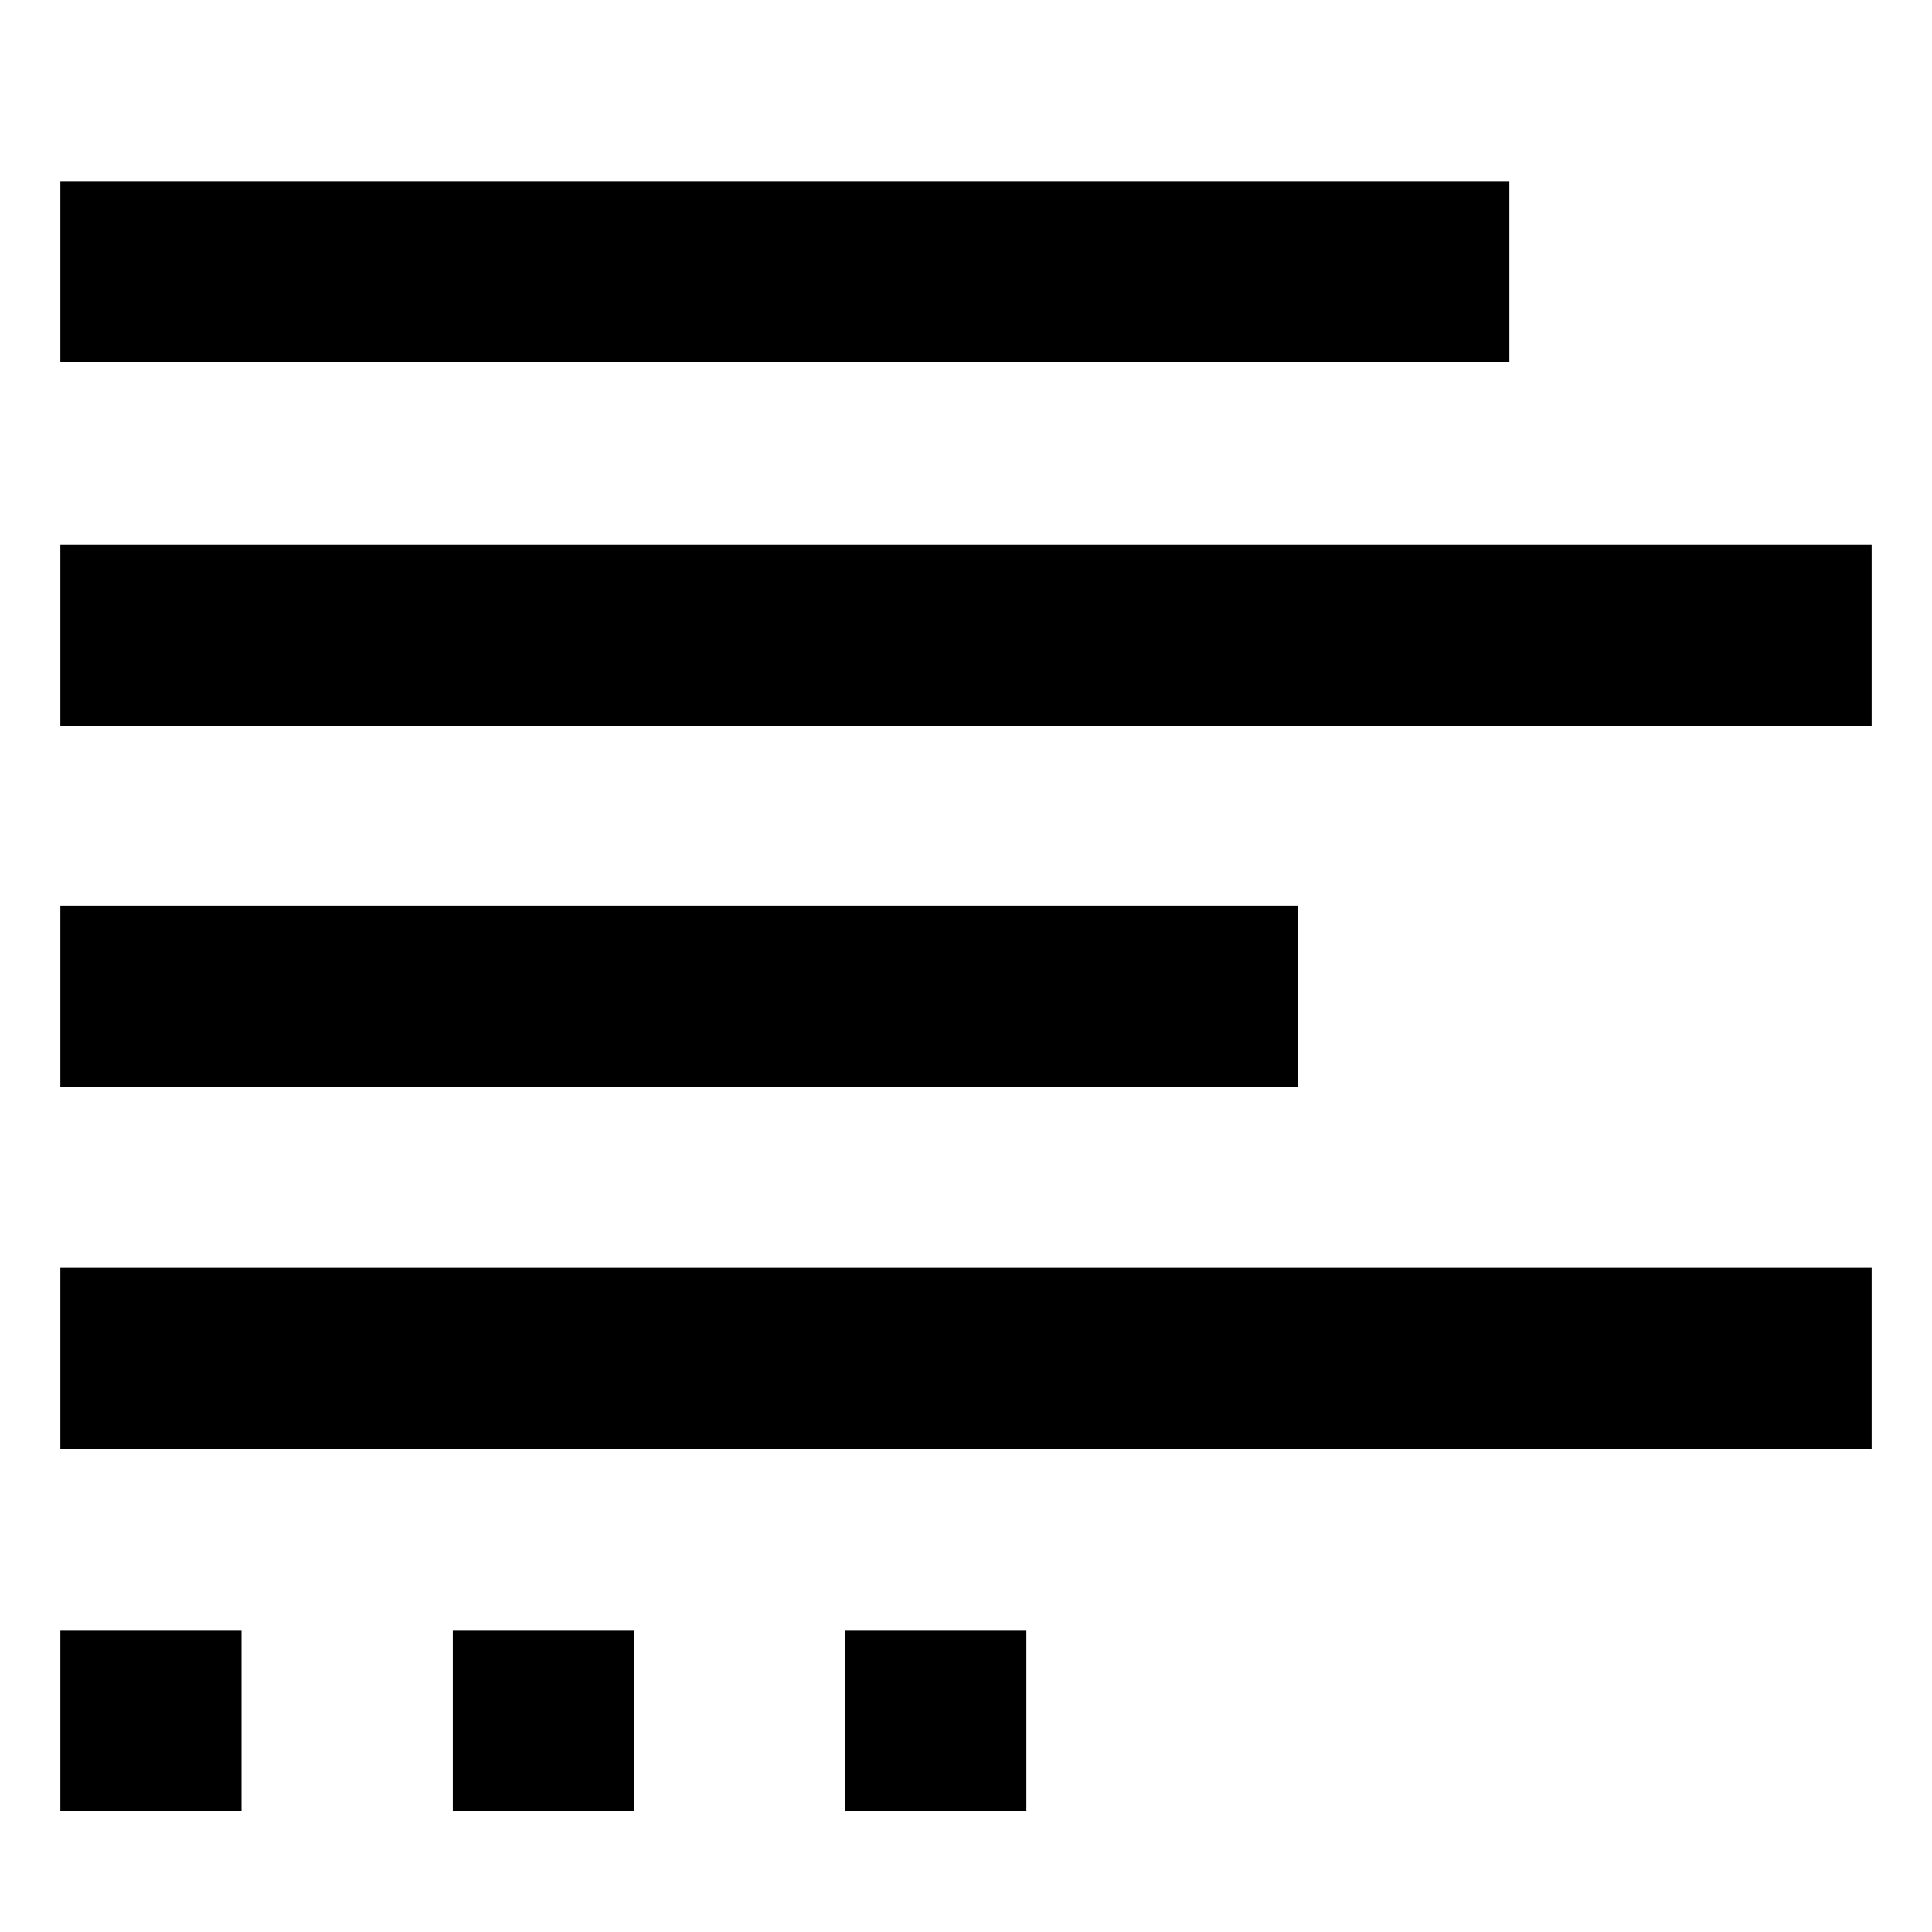 <svg xmlns="http://www.w3.org/2000/svg" viewBox="0 0 512 512">
  <rect width="480" height="48" x="16" y="336" fill="currentColor" class="ci-primary"/>
  <rect width="480" height="48" x="16" y="144.333" fill="currentColor" class="ci-primary"/>
  <rect width="328" height="48" x="16" y="240" fill="currentColor" class="ci-primary"/>
  <rect width="384" height="48" x="16" y="48" fill="currentColor" class="ci-primary"/>
  <rect width="48" height="48" x="16" y="432" fill="currentColor" class="ci-primary"/>
  <rect width="48" height="48" x="224" y="432" fill="currentColor" class="ci-primary"/>
  <rect width="48" height="48" x="120" y="432" fill="currentColor" class="ci-primary"/>
</svg>
